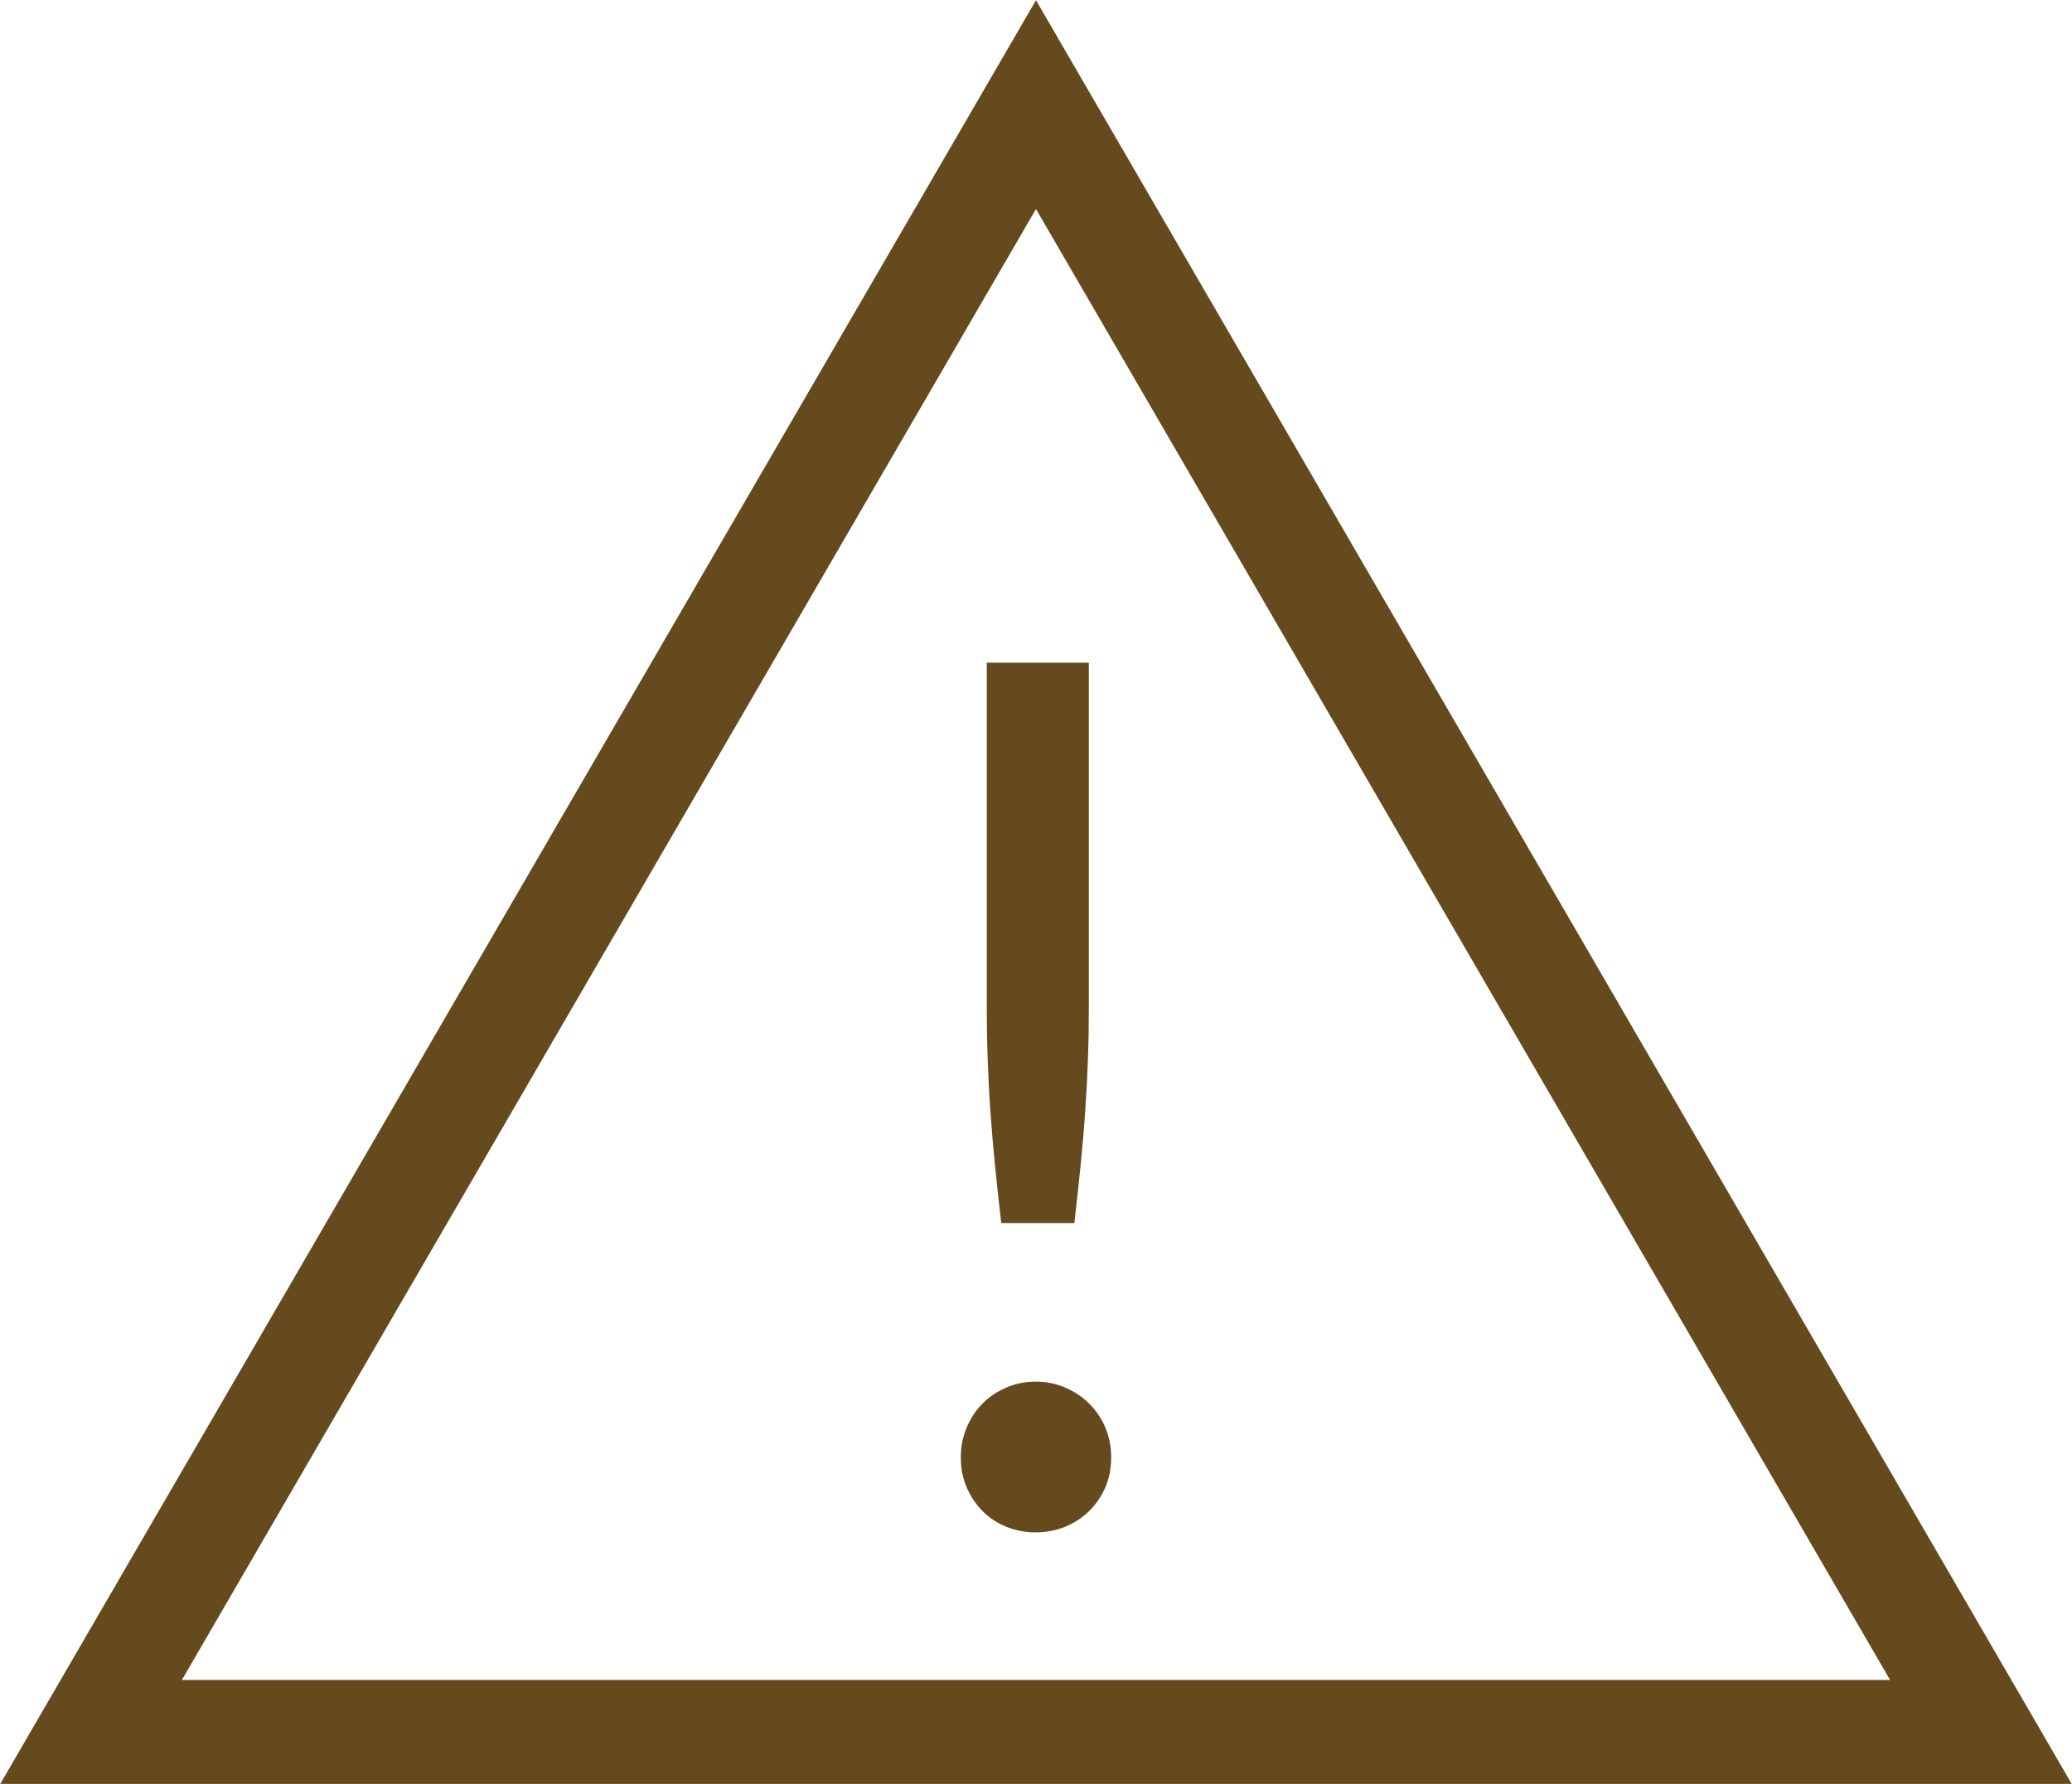 <svg xmlns="http://www.w3.org/2000/svg" xmlns:xlink="http://www.w3.org/1999/xlink" preserveAspectRatio="xMidYMid" width="79" height="68" viewBox="0 0 79 68">
  <defs>
    <style>

      .cls-2 {
        fill: #654a1d;
      }
    </style>
  </defs>
  <path d="M0.000,68.018 C0.000,68.018 39.499,0.008 39.499,0.008 C39.499,0.008 78.999,68.018 78.999,68.018 C78.999,68.018 0.000,68.018 0.000,68.018 ZM6.935,64.038 C6.935,64.038 72.064,64.038 72.064,64.038 C72.064,64.038 39.499,7.968 39.499,7.968 C39.499,7.968 6.935,64.038 6.935,64.038 ZM42.149,56.684 C42.002,57.027 41.798,57.329 41.538,57.587 C41.277,57.846 40.970,58.050 40.617,58.195 C40.263,58.338 39.887,58.411 39.487,58.411 C39.088,58.411 38.713,58.338 38.359,58.195 C38.007,58.050 37.703,57.846 37.450,57.587 C37.197,57.329 36.997,57.027 36.852,56.684 C36.706,56.339 36.633,55.963 36.633,55.549 C36.633,55.152 36.706,54.780 36.852,54.428 C36.997,54.077 37.197,53.772 37.450,53.513 C37.703,53.252 38.007,53.047 38.359,52.894 C38.713,52.742 39.088,52.665 39.487,52.665 C39.887,52.665 40.263,52.742 40.617,52.894 C40.970,53.047 41.277,53.252 41.538,53.513 C41.798,53.772 42.002,54.077 42.149,54.428 C42.295,54.780 42.366,55.152 42.366,55.549 C42.366,55.963 42.295,56.339 42.149,56.684 ZM41.376,42.351 C41.332,43.016 41.273,43.694 41.204,44.389 C41.135,45.084 41.054,45.828 40.962,46.621 C40.962,46.621 38.175,46.621 38.175,46.621 C38.084,45.828 38.003,45.084 37.934,44.389 C37.864,43.694 37.806,43.016 37.761,42.351 C37.714,41.688 37.681,41.028 37.658,40.371 C37.634,39.715 37.623,39.044 37.623,38.357 C37.623,38.357 37.623,25.261 37.623,25.261 C37.623,25.261 41.515,25.261 41.515,25.261 C41.515,25.261 41.515,38.357 41.515,38.357 C41.515,39.044 41.504,39.715 41.480,40.371 C41.457,41.028 41.423,41.688 41.376,42.351 Z" id="path-1" class="cls-2" fill-rule="evenodd"/>
</svg>
